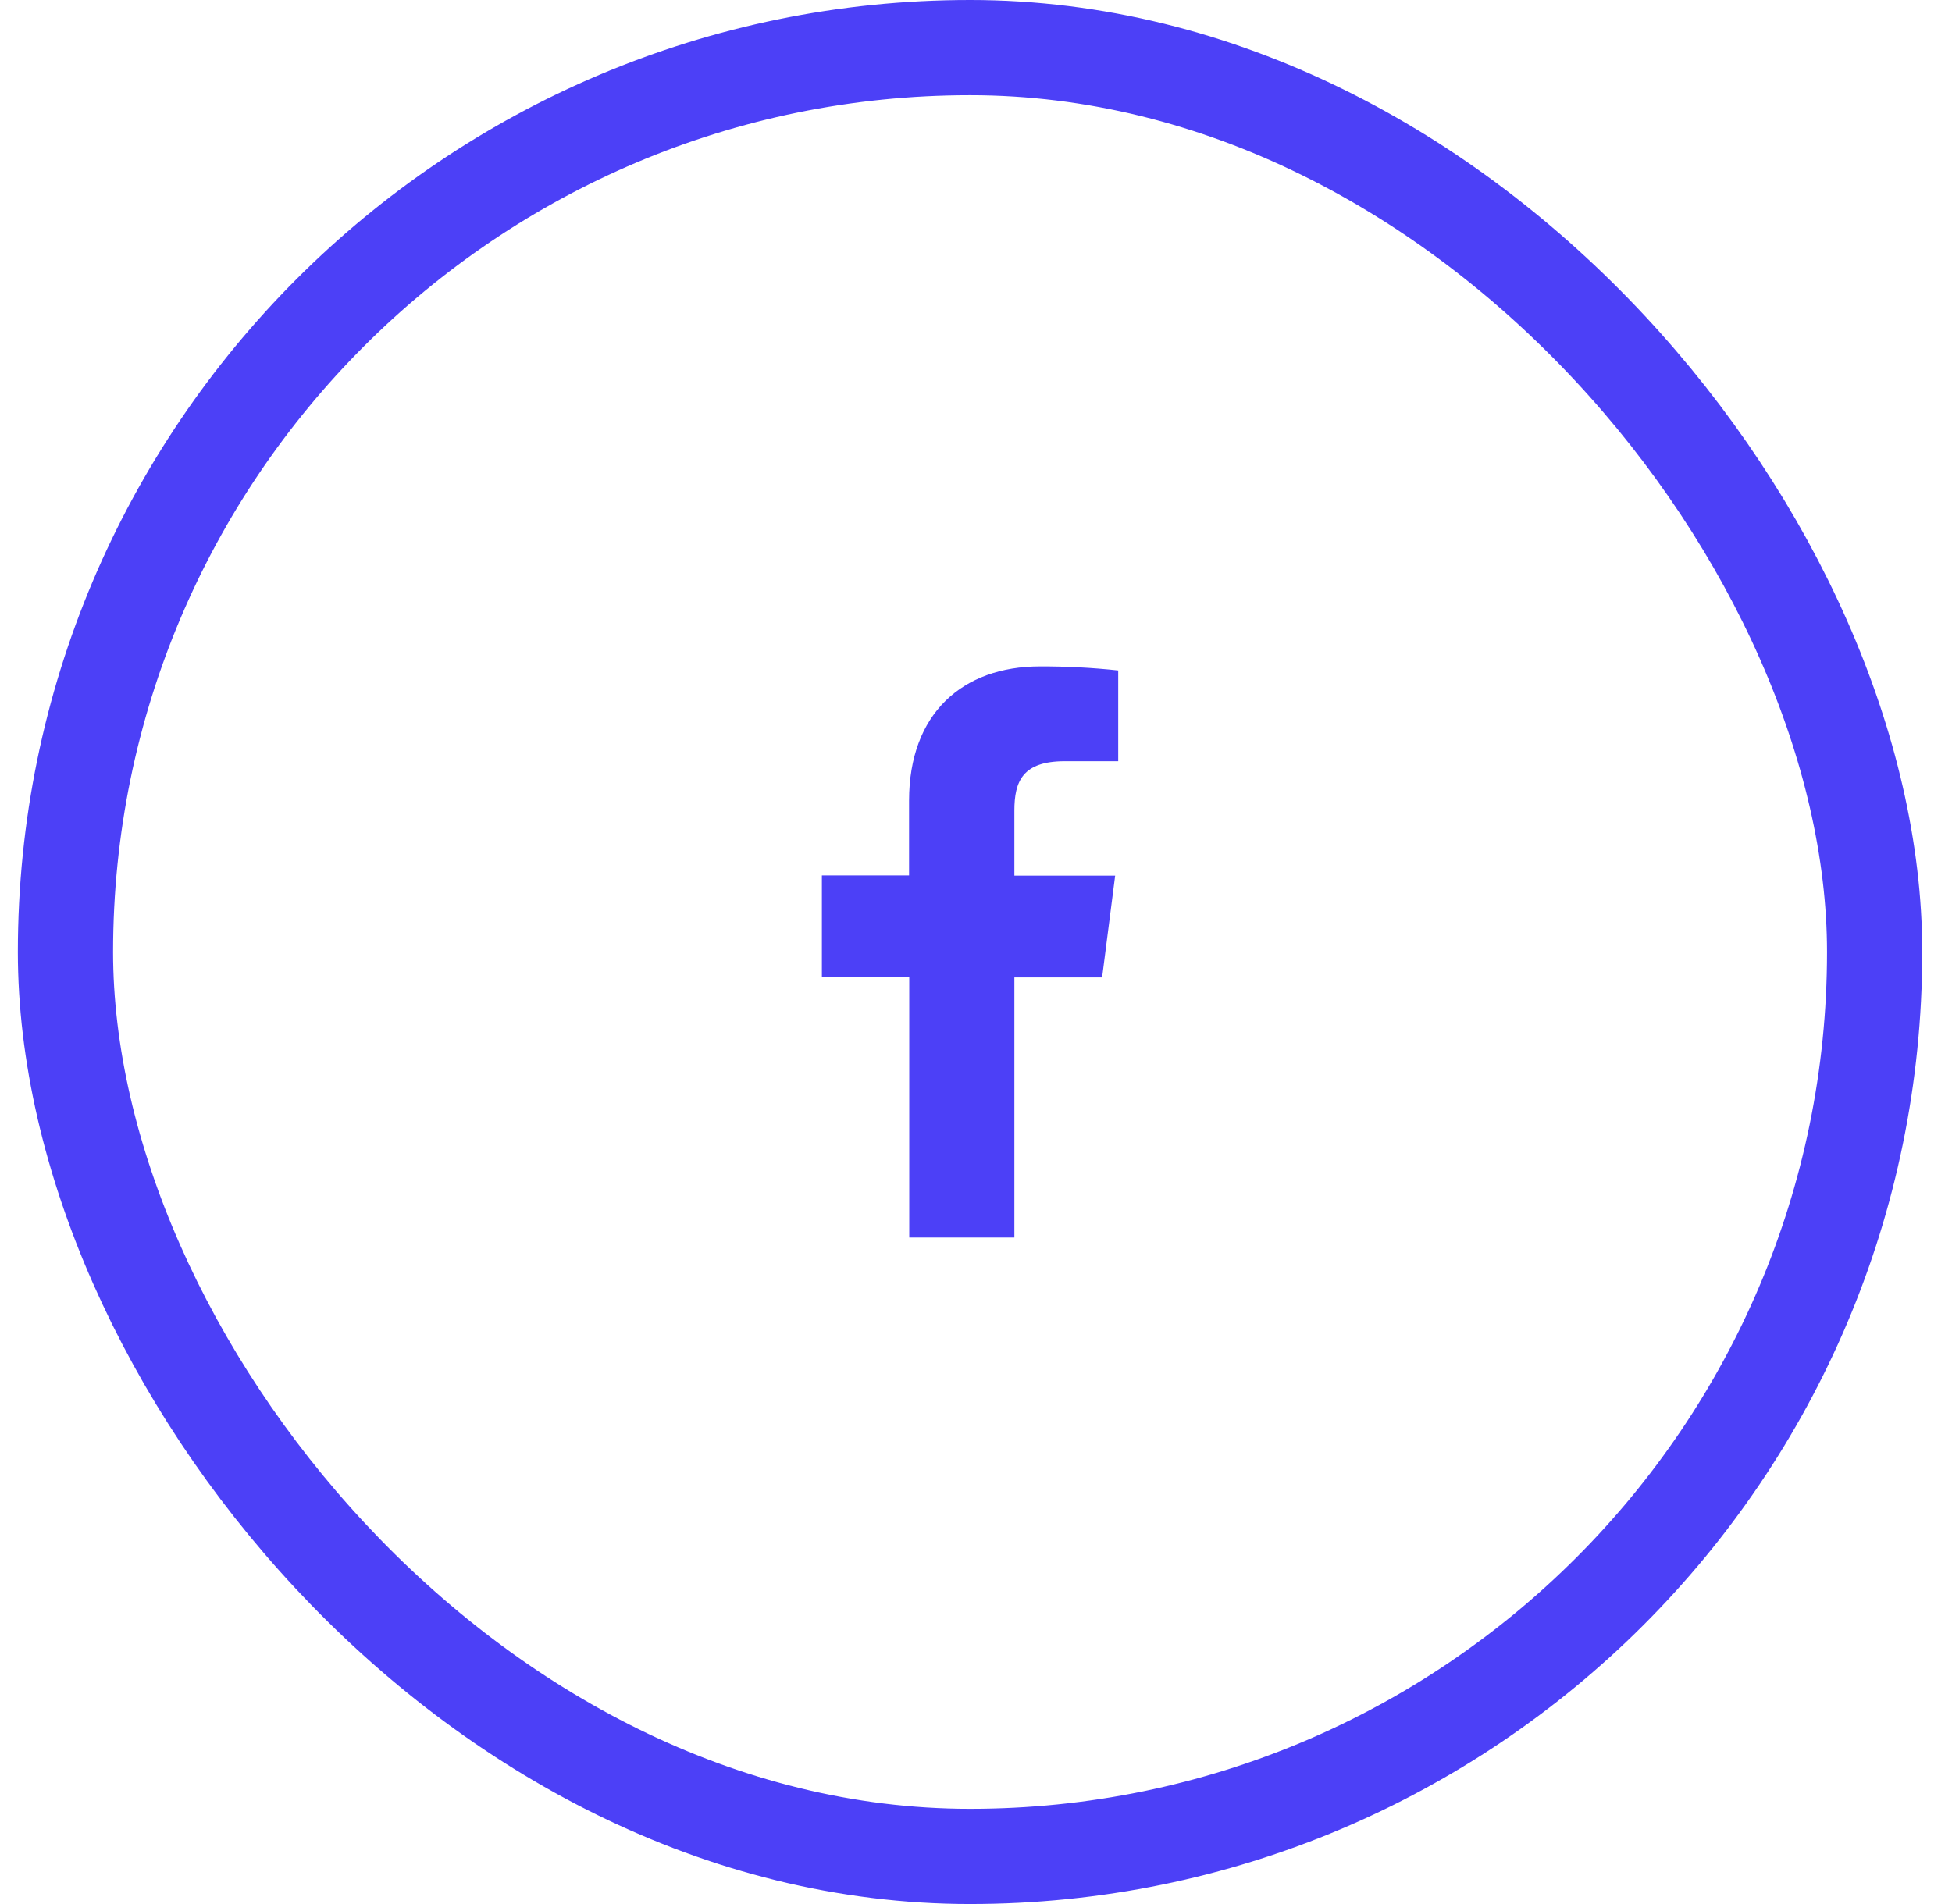<svg width="41" height="40" viewBox="0 0 41 40" fill="none" xmlns="http://www.w3.org/2000/svg">
<rect x="1.375" y="1" width="38" height="38" rx="19" stroke="#4C40F7" stroke-width="2"/>
<path d="M21.306 25.998V20.534H23.149L23.423 18.395H21.306V17.032C21.306 16.415 21.478 15.992 22.364 15.992H23.487V14.085C22.941 14.026 22.391 13.998 21.842 14C20.213 14 19.094 14.995 19.094 16.821V18.391H17.263V20.53H19.098V25.998H21.306Z" fill="#4C40F7"/>
</svg>
